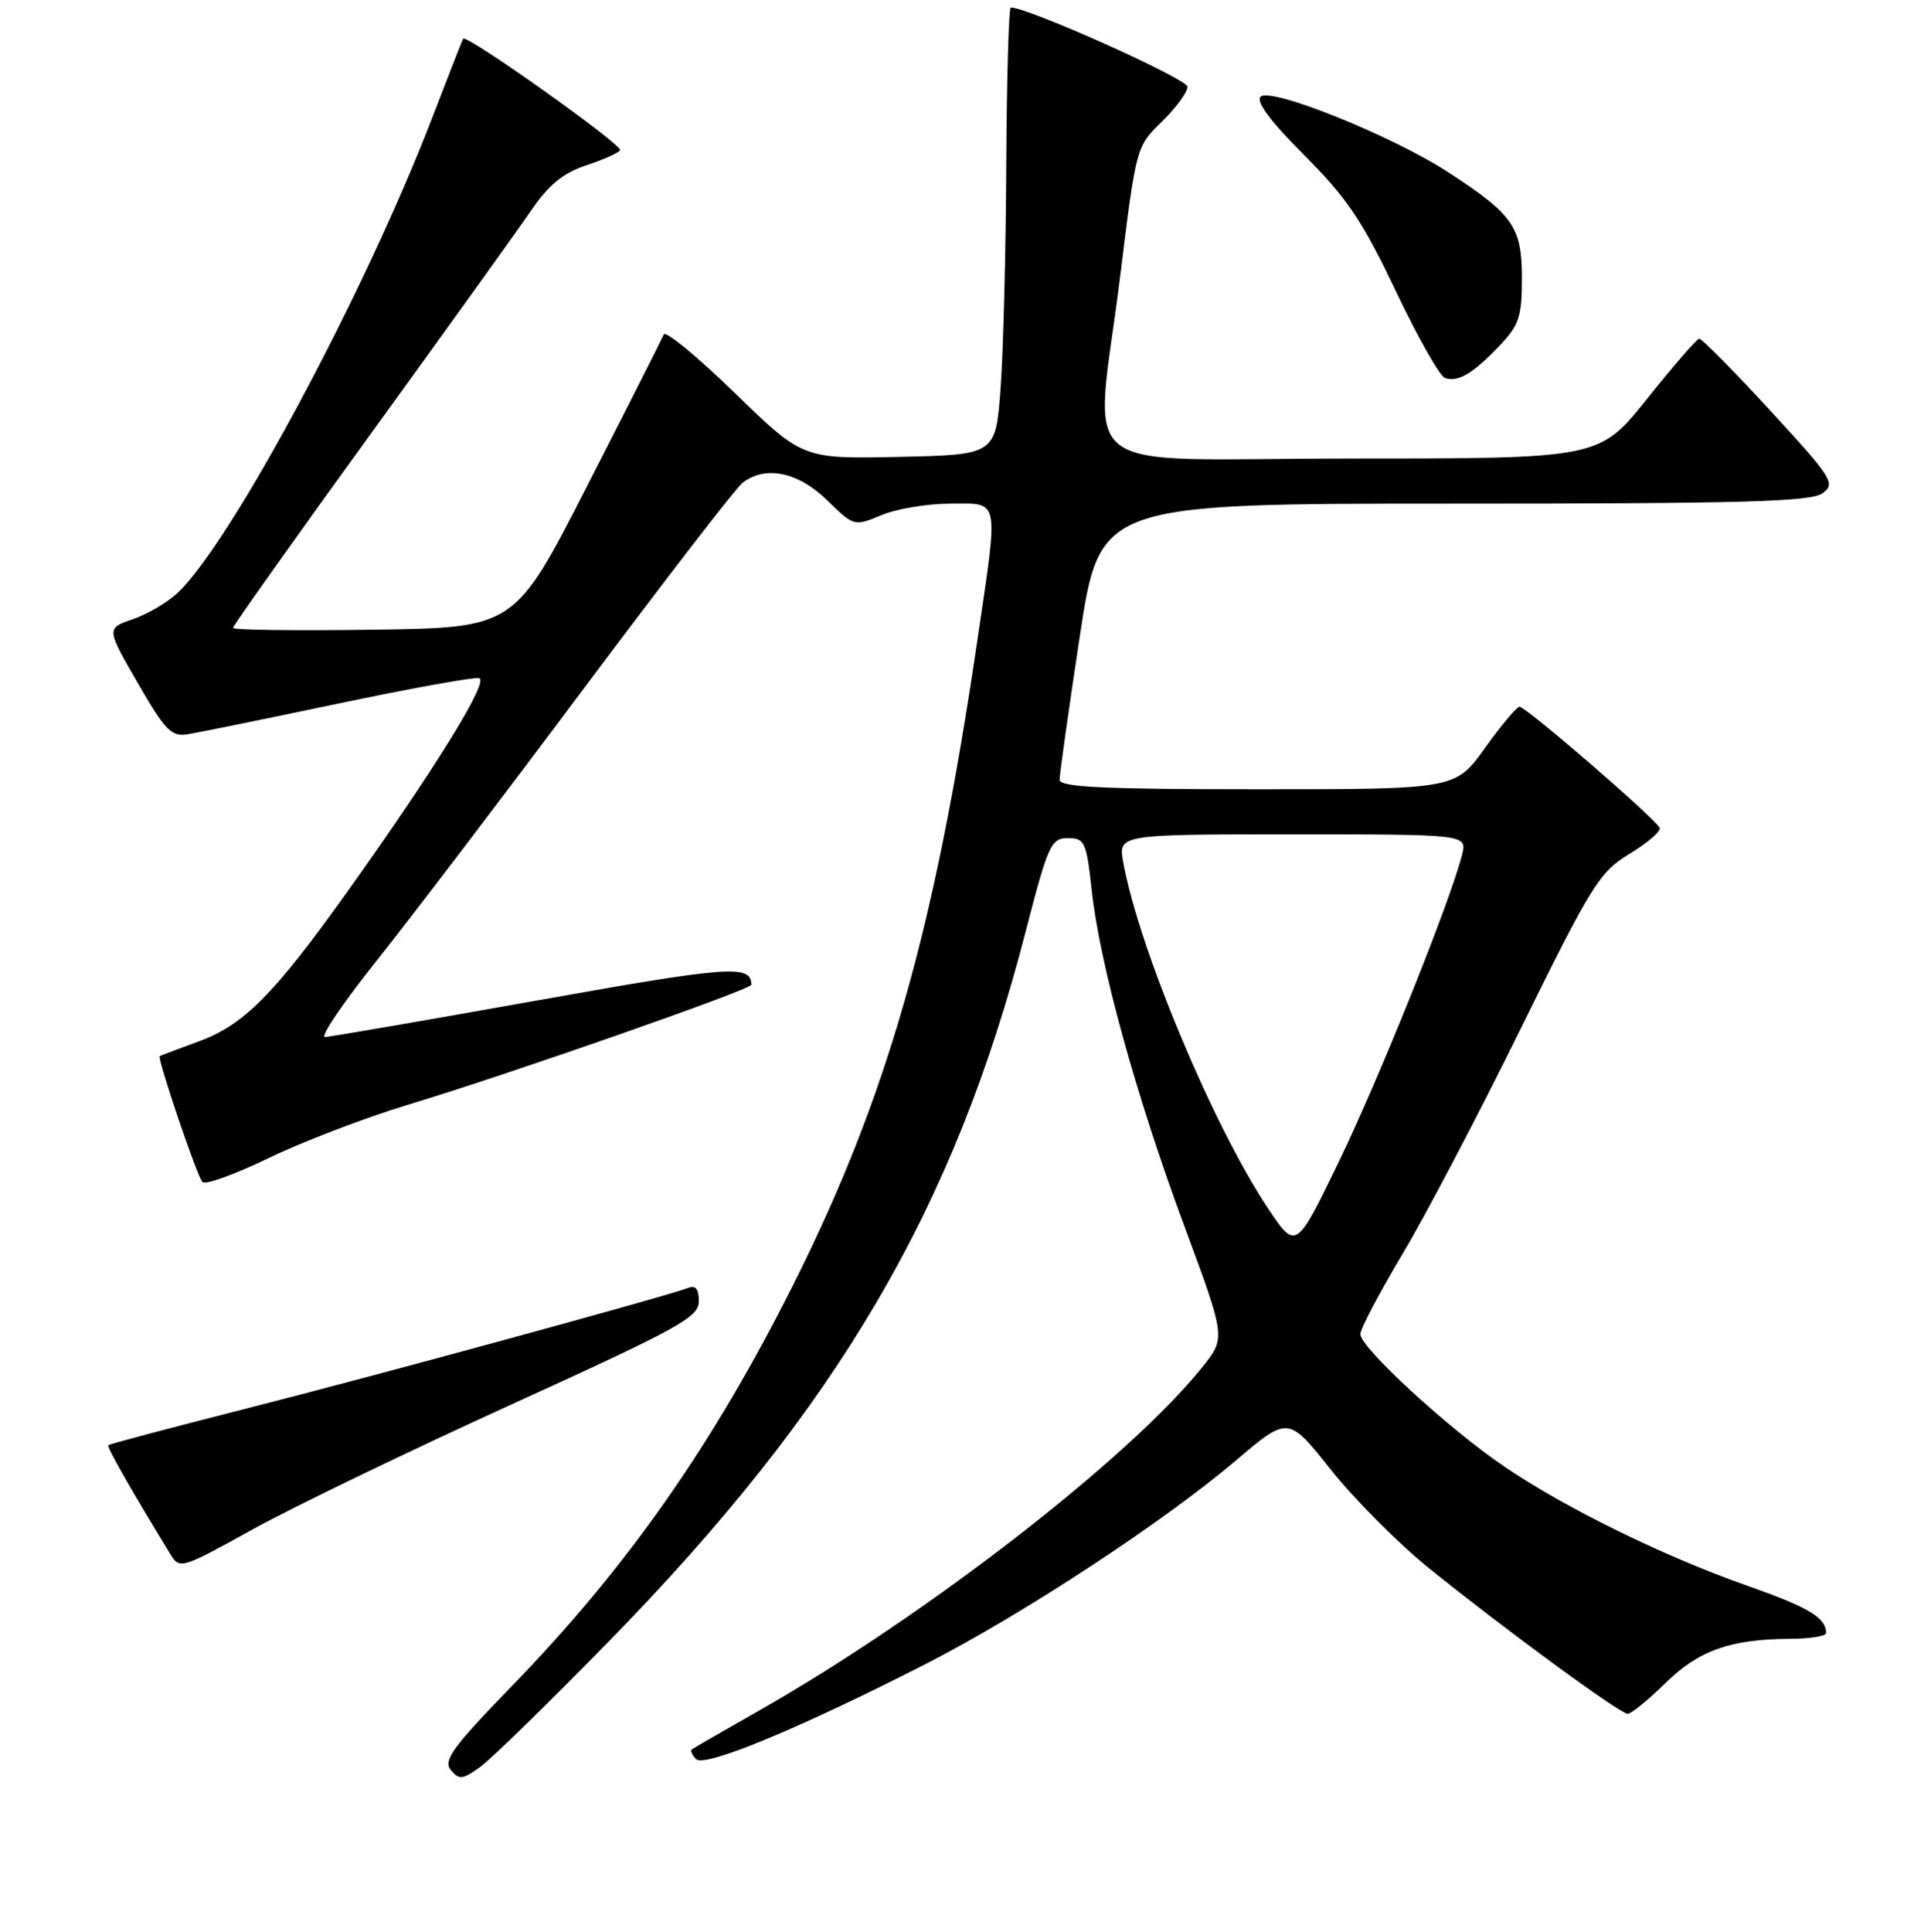 <?xml version="1.0" encoding="UTF-8" standalone="no"?>
<!DOCTYPE svg PUBLIC "-//W3C//DTD SVG 1.1//EN" "http://www.w3.org/Graphics/SVG/1.1/DTD/svg11.dtd" >
<svg xmlns="http://www.w3.org/2000/svg" xmlns:xlink="http://www.w3.org/1999/xlink" version="1.1" viewBox="0 0 256 257">
 <g >
 <path fill="currentColor"
d=" M 81.02 218.35 C 111.44 187.24 126.94 160.87 136.45 124.00 C 139.46 112.35 139.85 111.50 142.09 111.50 C 144.33 111.50 144.55 111.98 145.27 118.50 C 146.34 128.33 151.21 145.94 157.63 163.25 C 163.10 178.00 163.10 178.00 159.93 181.93 C 150.20 194.04 123.20 214.95 101.00 227.57 C 96.33 230.23 92.31 232.54 92.07 232.72 C 91.83 232.89 92.08 233.48 92.63 234.03 C 93.77 235.17 106.54 229.87 123.21 221.35 C 136.05 214.78 154.87 202.44 164.45 194.29 C 171.41 188.38 171.41 188.38 177.09 195.54 C 180.22 199.47 186.09 205.36 190.14 208.63 C 200.28 216.81 215.55 228.00 216.58 228.00 C 217.04 228.00 219.29 226.17 221.58 223.93 C 226.03 219.55 230.24 218.06 238.25 218.02 C 240.86 218.01 242.99 217.66 242.98 217.25 C 242.94 215.19 240.69 213.84 232.47 210.95 C 221.39 207.05 208.31 200.65 200.15 195.10 C 192.74 190.07 181.00 179.28 181.00 177.49 C 181.00 176.79 183.52 172.01 186.59 166.86 C 189.67 161.71 196.76 148.21 202.34 136.85 C 211.81 117.62 212.80 116.03 216.83 113.58 C 219.21 112.14 221.01 110.59 220.83 110.14 C 220.37 108.99 203.02 94.00 202.18 94.02 C 201.81 94.03 199.73 96.51 197.58 99.52 C 193.65 105.00 193.65 105.00 167.33 105.00 C 146.94 105.00 141.00 104.72 140.99 103.75 C 140.98 103.06 142.18 94.51 143.66 84.75 C 146.35 67.00 146.35 67.00 193.49 67.00 C 231.94 67.00 240.96 66.75 242.50 65.62 C 244.27 64.33 243.84 63.65 235.54 54.62 C 230.67 49.33 226.42 45.03 226.09 45.06 C 225.77 45.09 222.64 48.69 219.15 53.06 C 212.79 61.00 212.79 61.00 179.90 61.00 C 141.69 61.00 145.67 64.17 149.08 36.50 C 151.17 19.56 151.19 19.49 154.59 16.19 C 156.46 14.36 158.00 12.27 158.00 11.54 C 158.00 10.50 136.82 1.00 134.49 1.00 C 134.22 1.00 133.95 10.34 133.89 21.75 C 133.84 33.16 133.50 46.55 133.14 51.50 C 132.50 60.50 132.50 60.50 119.65 60.78 C 106.81 61.06 106.81 61.06 97.77 52.28 C 92.80 47.45 88.55 43.95 88.32 44.50 C 88.09 45.05 83.54 54.05 78.20 64.50 C 68.50 83.50 68.50 83.50 49.75 83.77 C 39.44 83.92 31.00 83.81 31.00 83.53 C 31.00 83.25 39.24 71.65 49.30 57.76 C 59.37 43.87 69.00 30.45 70.72 27.94 C 73.00 24.60 74.95 23.01 77.97 22.01 C 80.24 21.26 82.28 20.35 82.51 19.99 C 82.92 19.32 62.06 4.50 61.63 5.15 C 61.50 5.34 59.68 10.00 57.57 15.50 C 48.62 38.83 30.77 72.17 23.62 78.89 C 22.28 80.14 19.60 81.72 17.66 82.38 C 14.14 83.59 14.14 83.59 18.32 90.84 C 21.99 97.21 22.80 98.04 25.00 97.68 C 26.38 97.46 35.36 95.63 44.97 93.61 C 54.58 91.59 63.03 90.06 63.74 90.22 C 65.16 90.52 57.93 102.22 46.04 118.88 C 36.46 132.28 32.40 136.37 26.50 138.52 C 23.75 139.53 21.39 140.42 21.26 140.50 C 20.88 140.73 26.19 156.42 26.93 157.25 C 27.30 157.66 31.27 156.23 35.76 154.06 C 40.25 151.89 48.55 148.71 54.21 147.00 C 67.81 142.88 100.00 131.63 99.98 131.00 C 99.92 128.30 97.15 128.51 71.50 133.09 C 56.65 135.74 43.93 137.93 43.24 137.96 C 42.55 137.98 45.66 133.39 50.16 127.75 C 54.65 122.11 67.07 105.80 77.75 91.50 C 88.44 77.20 97.90 64.94 98.78 64.25 C 101.81 61.88 106.18 62.77 110.03 66.53 C 113.63 70.04 113.65 70.05 117.29 68.53 C 119.29 67.69 123.43 67.00 126.47 67.00 C 133.09 67.00 132.88 65.92 130.04 85.20 C 124.34 123.94 118.02 146.03 105.52 170.96 C 94.87 192.19 83.44 208.50 68.20 224.21 C 60.23 232.42 58.93 234.21 59.98 235.47 C 61.08 236.80 61.53 236.76 63.86 235.09 C 65.31 234.06 73.04 226.52 81.02 218.35 Z  M 68.16 186.79 C 90.32 176.70 92.97 175.25 92.98 173.14 C 93.00 171.46 92.57 170.95 91.51 171.36 C 88.58 172.48 49.97 183.02 32.49 187.46 C 22.69 189.95 14.56 192.11 14.41 192.26 C 14.18 192.48 17.46 198.25 22.61 206.66 C 23.92 208.80 23.98 208.79 33.64 203.45 C 38.99 200.49 54.52 193.00 68.16 186.79 Z  M 199.50 46.02 C 202.13 43.26 202.50 42.15 202.50 37.04 C 202.50 30.20 201.37 28.57 192.77 22.96 C 185.30 18.09 169.05 11.55 167.73 12.87 C 167.08 13.52 169.09 16.20 173.56 20.67 C 179.21 26.32 181.27 29.37 185.68 38.65 C 188.60 44.80 191.56 50.03 192.25 50.28 C 193.97 50.90 195.97 49.72 199.50 46.02 Z  M 168.63 160.62 C 161.37 149.69 151.54 126.16 149.46 114.75 C 148.78 111.00 148.78 111.00 172.00 111.00 C 195.22 111.00 195.22 111.00 194.53 113.73 C 193.01 119.81 183.52 143.44 178.15 154.53 C 172.43 166.35 172.43 166.35 168.63 160.62 Z "/>
</g>
</svg>